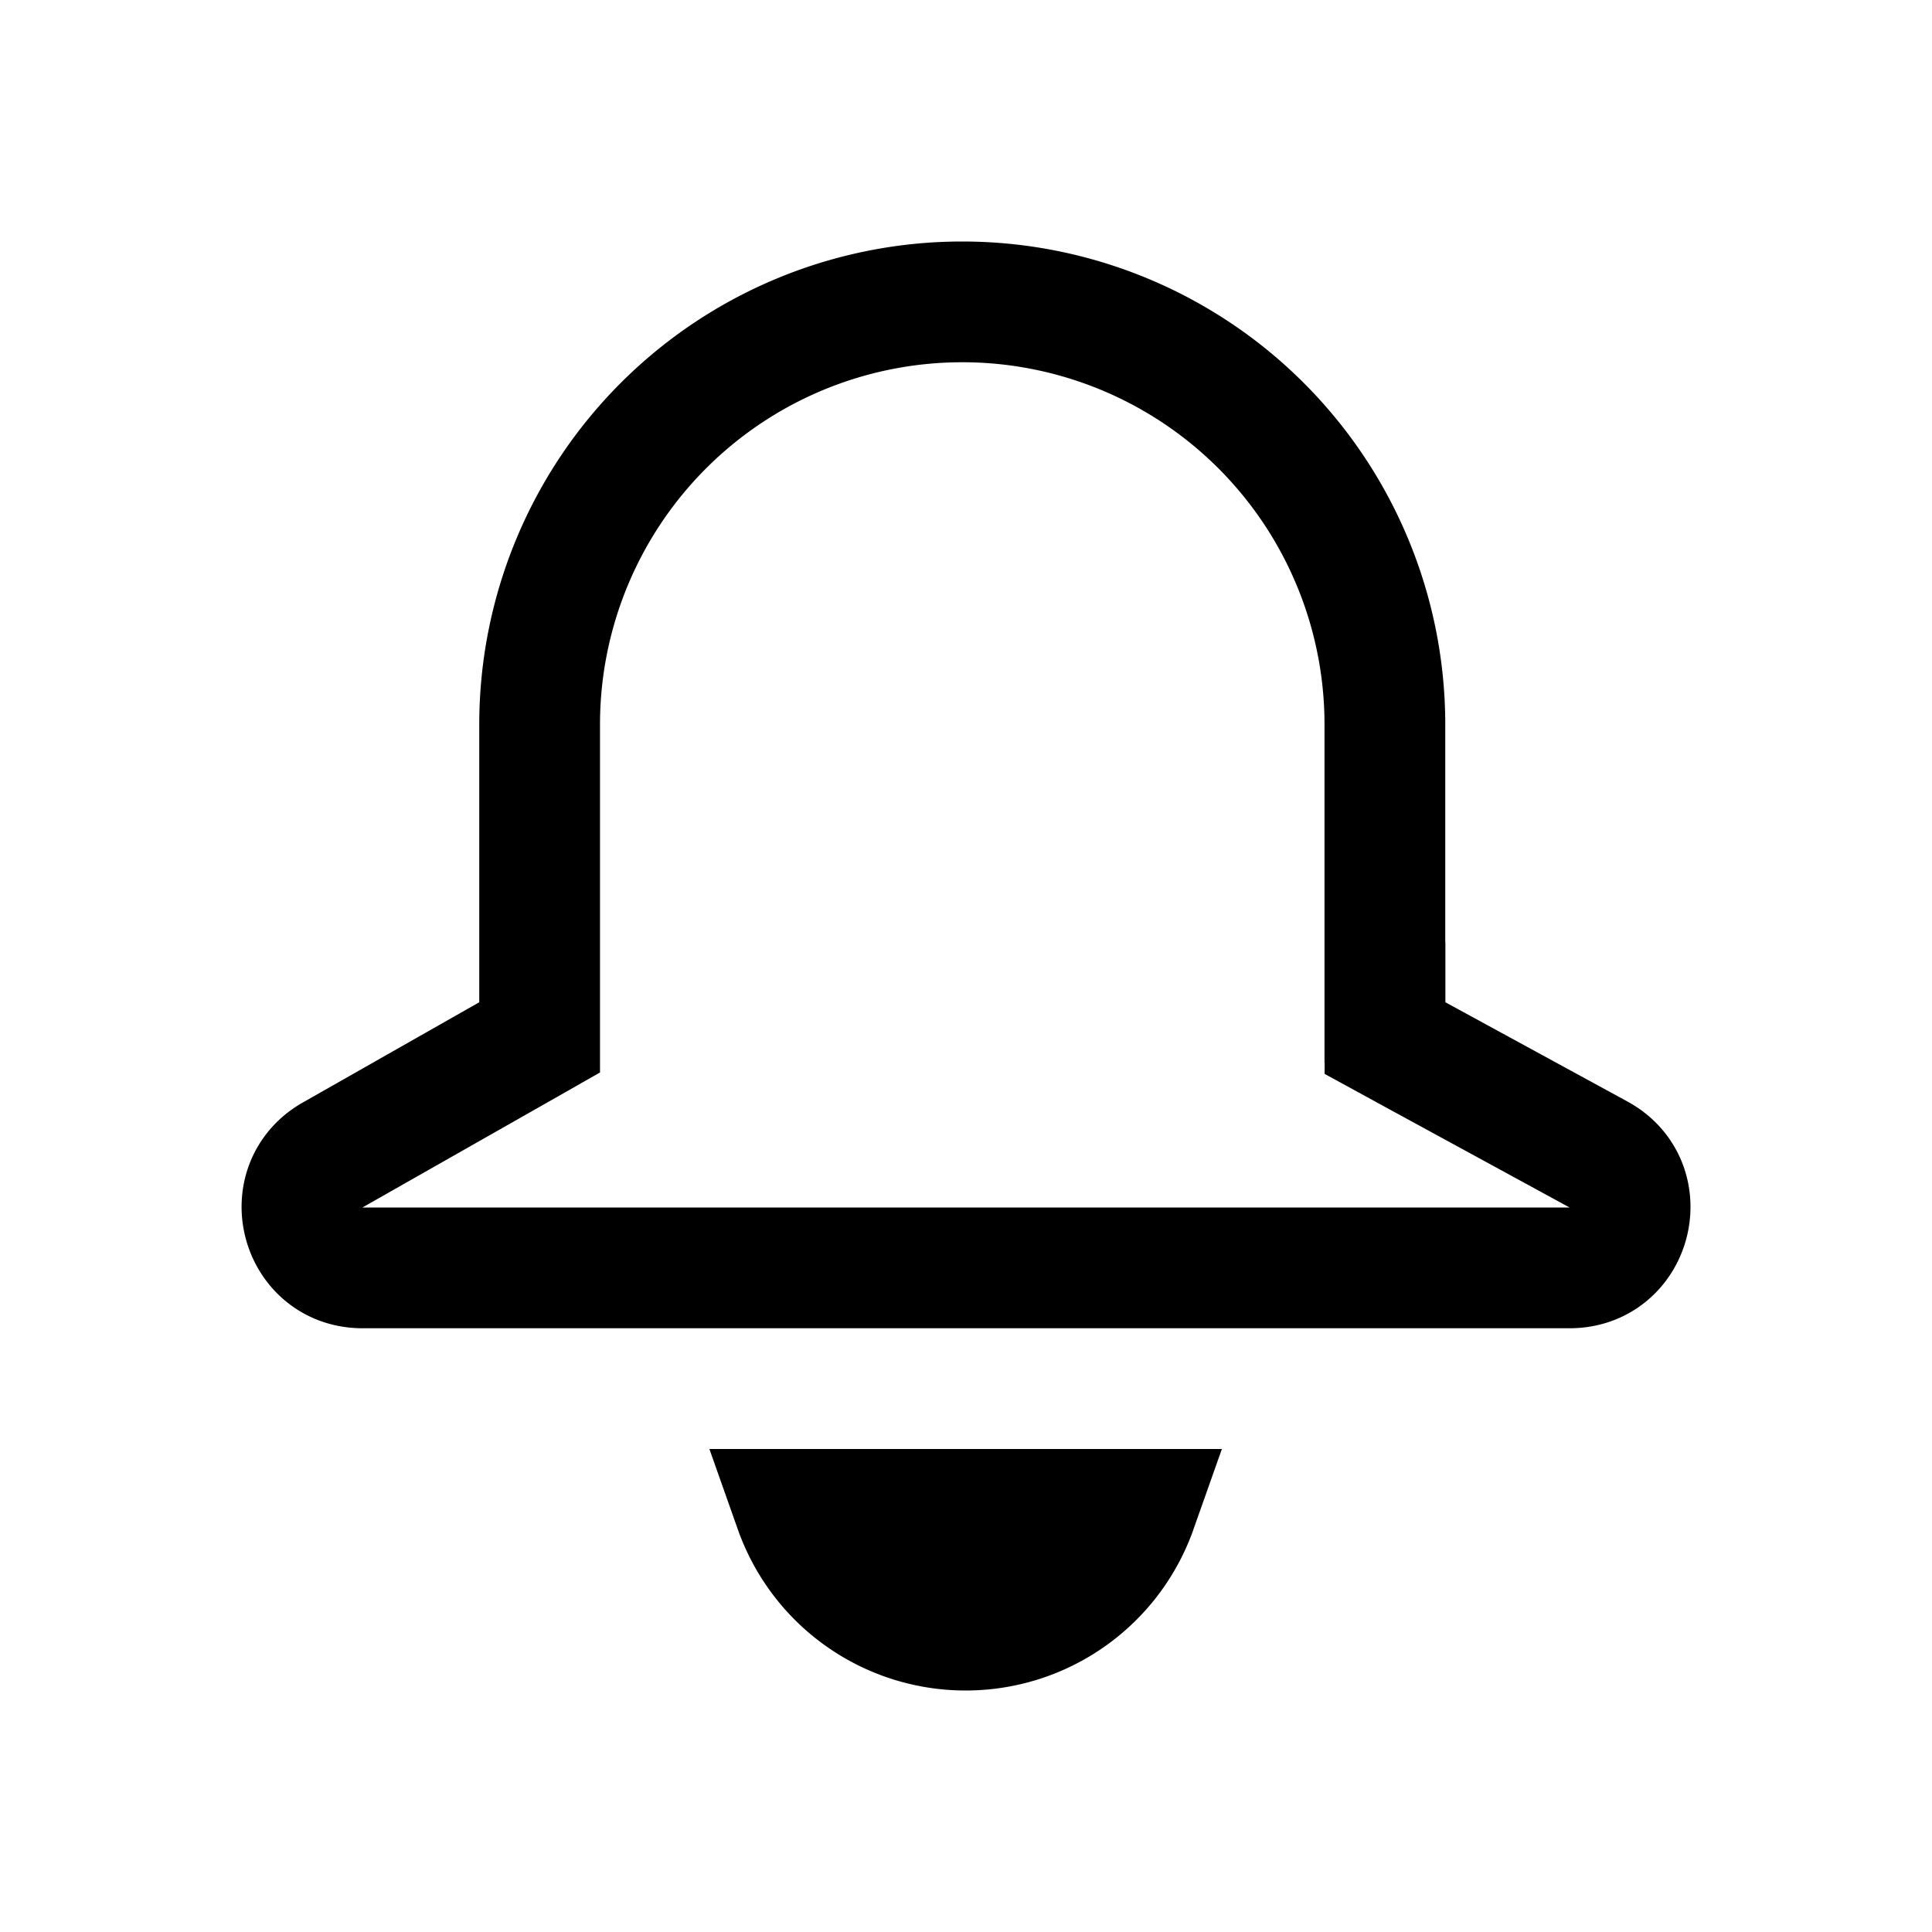 <svg aria-hidden="true" viewBox="0 0 16 16">
    <path fill="none" stroke="currentColor" d="M11.47 8.3v.297l.26.142 1.508.822c.455.248.28.939-.239.939H3.002c-.514 0-.694-.681-.247-.935l1.461-.83.253-.144V6a3.5 3.5 0 0 1 7 0v2.3Zm-3.473 5.2a1.5 1.5 0 0 1-1.415-1h2.83a1.5 1.5 0 0 1-1.415 1Z"/>
</svg>
